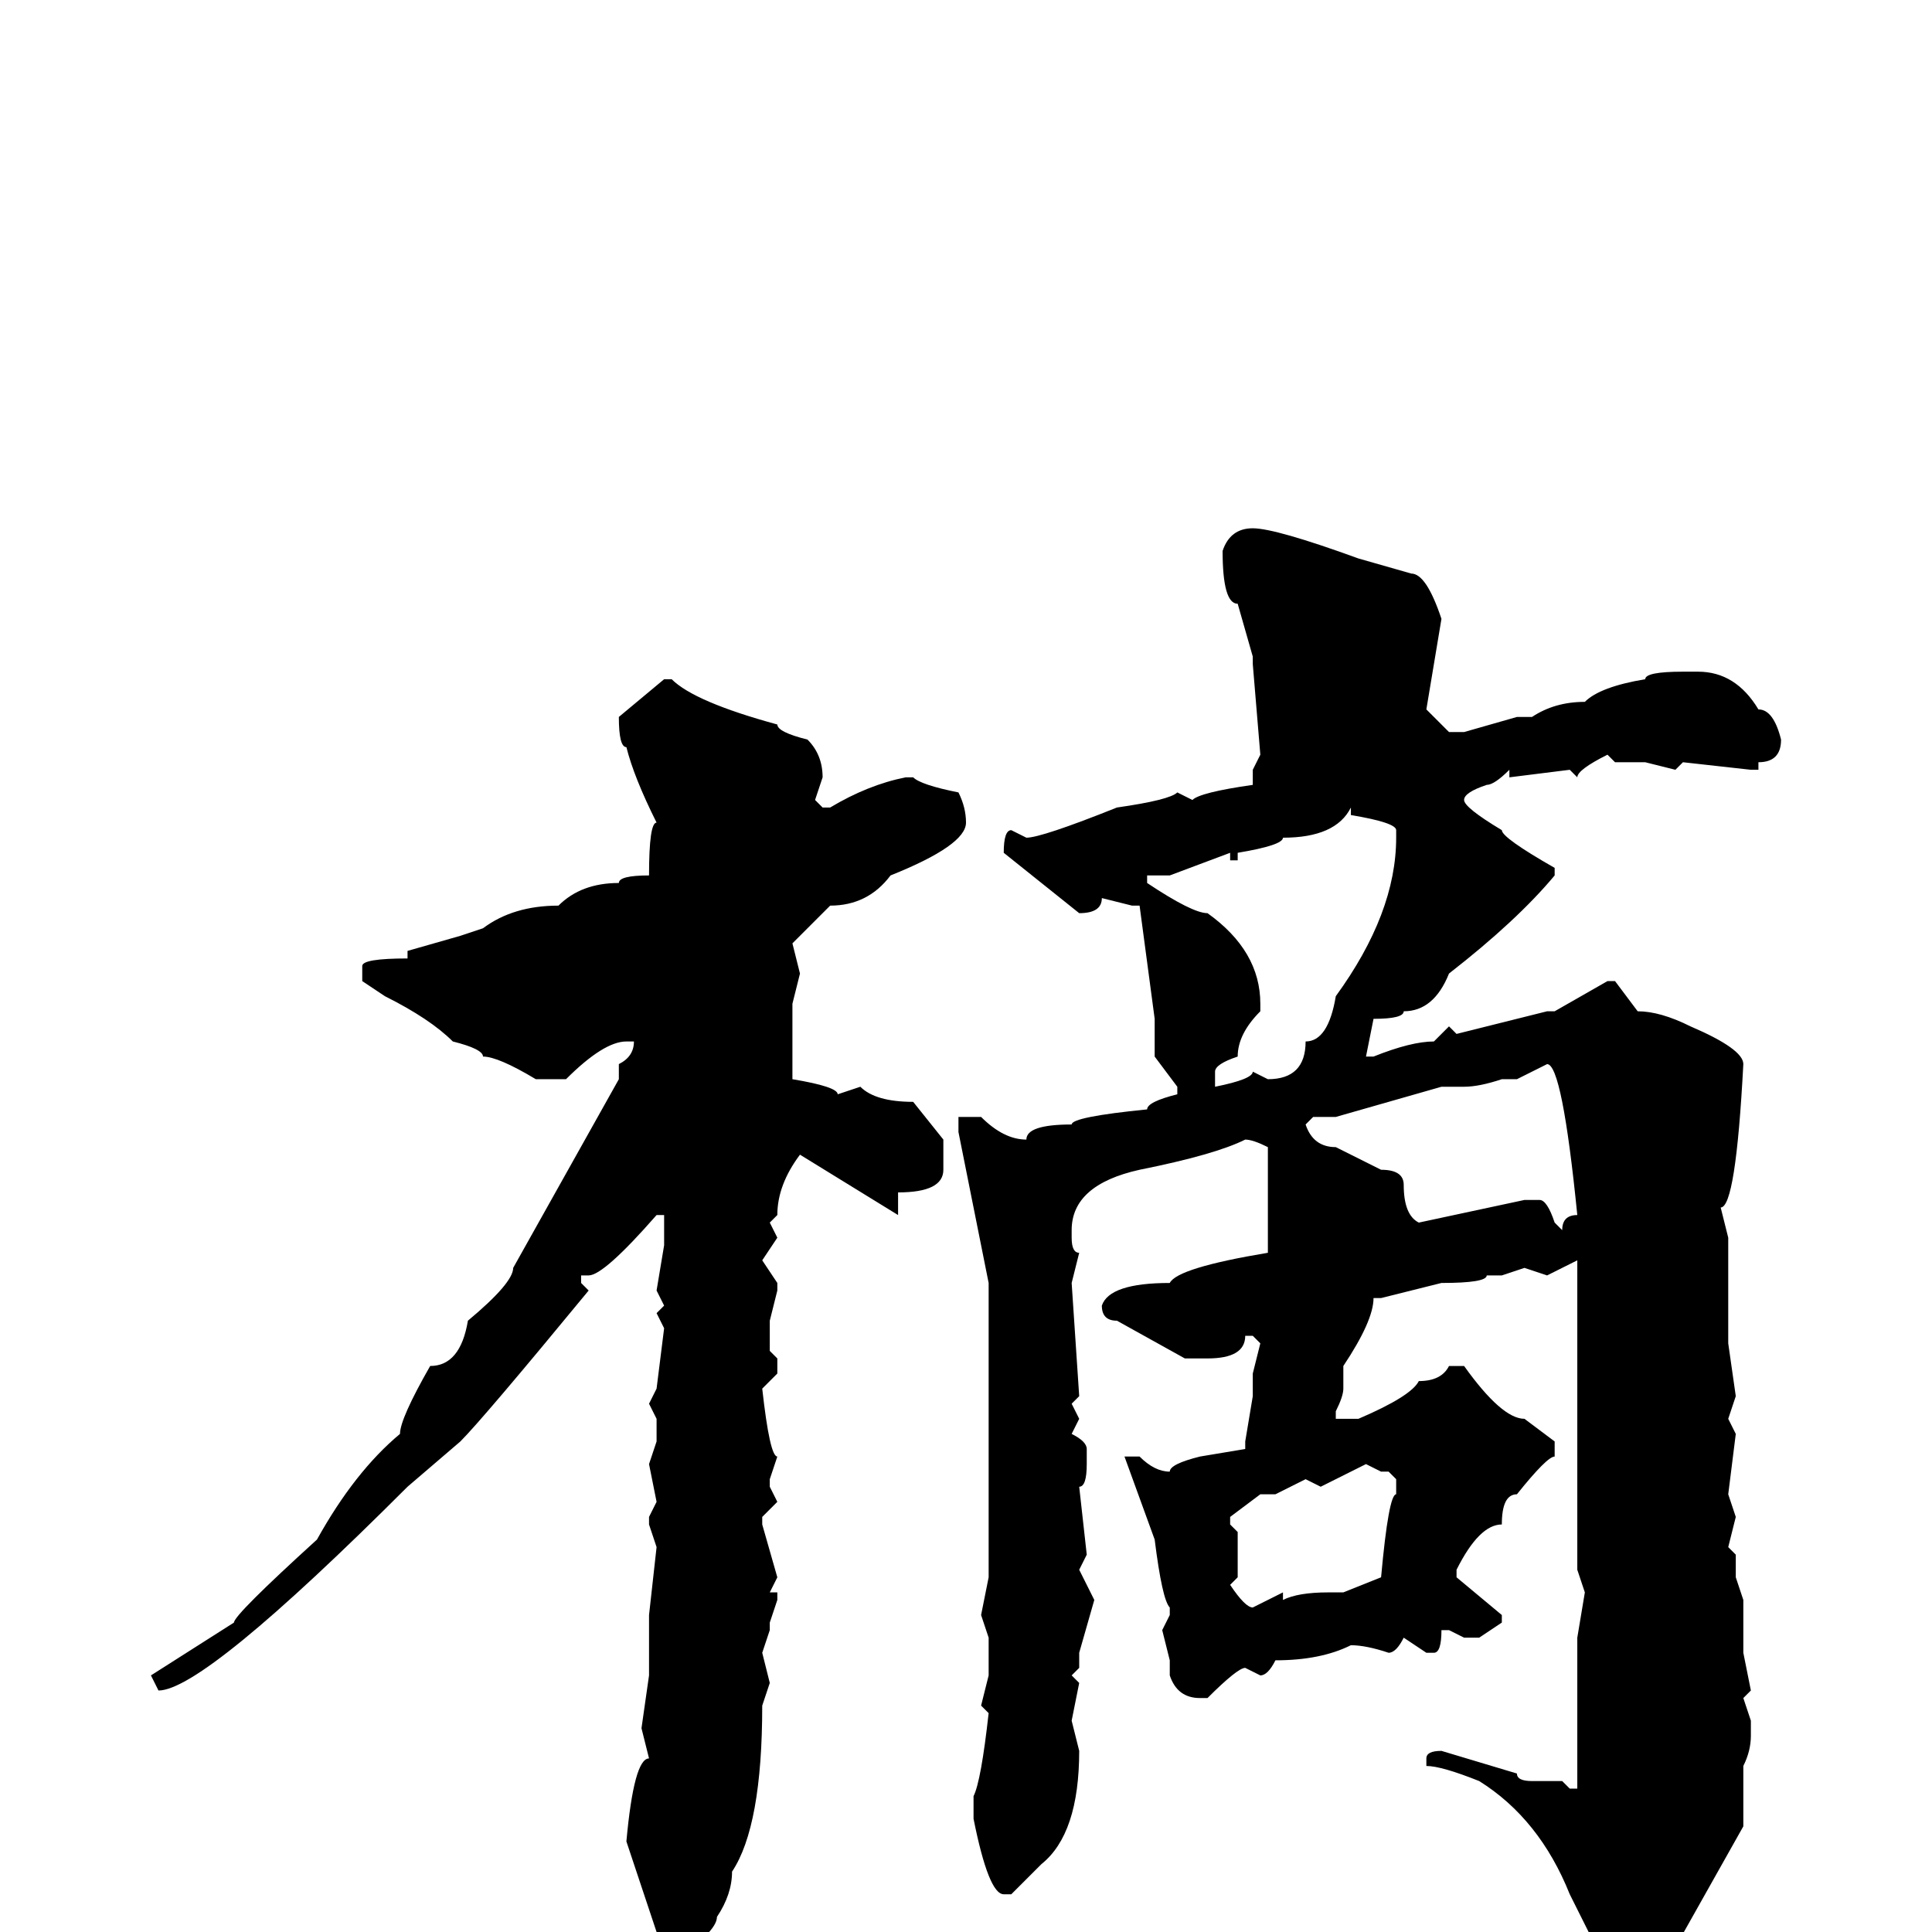 <svg xmlns="http://www.w3.org/2000/svg" viewBox="0 -256 256 256">
	<path fill="#000000" d="M166 -186Q169 -186 180 -182L187 -180Q189 -180 191 -174L189 -162Q190 -161 192 -159H194L201 -161H203Q206 -163 210 -163Q212 -165 218 -166Q218 -167 223 -167H225Q230 -167 233 -162Q235 -162 236 -158Q236 -155 233 -155V-154H232L223 -155L222 -154L218 -155H214L213 -156Q209 -154 209 -153L208 -154L200 -153V-154Q198 -152 197 -152Q194 -151 194 -150Q194 -149 199 -146Q199 -145 206 -141V-140Q201 -134 192 -127Q190 -122 186 -122Q186 -121 182 -121L181 -116H182Q187 -118 190 -118L192 -120L193 -119L205 -122H206L213 -126H214L217 -122Q220 -122 224 -120Q231 -117 231 -115Q230 -96 228 -96L229 -92V-84V-82V-81V-78L230 -71L229 -68L230 -66L229 -58L230 -55L229 -51L230 -50V-49V-47L231 -44V-37L232 -32L231 -31L232 -28V-26Q232 -24 231 -22V-14L222 2Q219 6 215 10H214Q211 9 211 1Q209 -3 208 -5Q204 -15 196 -20Q191 -22 189 -22V-23Q189 -24 191 -24L201 -21Q201 -20 203 -20H207L208 -19H209V-20V-39L210 -45L209 -48V-57V-67V-70V-73V-81V-87V-89L205 -87L202 -88L199 -87H197Q197 -86 191 -86L183 -84H182Q182 -81 178 -75V-72Q178 -71 177 -69V-68H180Q187 -71 188 -73Q191 -73 192 -75H194Q199 -68 202 -68L206 -65V-63Q205 -63 201 -58Q199 -58 199 -54Q196 -54 193 -48V-47L199 -42V-41L196 -39H194L192 -40H191Q191 -37 190 -37H189L186 -39Q185 -37 184 -37Q181 -38 179 -38Q175 -36 169 -36Q168 -34 167 -34L165 -35Q164 -35 160 -31H159Q156 -31 155 -34V-36L154 -40L155 -42V-43Q154 -44 153 -52L149 -63H151Q153 -61 155 -61Q155 -62 159 -63L165 -64V-65L166 -71V-74L167 -78L166 -79H165Q165 -76 160 -76H157L148 -81Q146 -81 146 -83Q147 -86 155 -86Q156 -88 168 -90V-97V-100V-101V-104Q166 -105 165 -105Q161 -103 151 -101Q142 -99 142 -93V-92Q142 -90 143 -90L142 -86L143 -71L142 -70L143 -68L142 -66Q144 -65 144 -64V-62Q144 -59 143 -59L144 -50L143 -48L145 -44L143 -37V-35L142 -34L143 -33L142 -28L143 -24Q143 -13 138 -9L134 -5H133Q131 -5 129 -15V-18Q130 -20 131 -29L130 -30L131 -34V-39L130 -42L131 -47V-71V-74V-76V-86L127 -106V-108H128H130Q133 -105 136 -105Q136 -107 142 -107Q142 -108 152 -109Q152 -110 156 -111V-112L153 -116V-121L151 -136H150L146 -137Q146 -135 143 -135L133 -143Q133 -146 134 -146L136 -145Q138 -145 148 -149Q155 -150 156 -151L158 -150Q159 -151 166 -152V-154L167 -156L166 -168V-169L164 -176Q162 -176 162 -183Q163 -186 166 -186ZM88 -166H89Q92 -163 103 -160Q103 -159 107 -158Q109 -156 109 -153L108 -150L109 -149H110Q115 -152 120 -153H121Q122 -152 127 -151Q128 -149 128 -147Q128 -144 118 -140Q115 -136 110 -136L105 -131L106 -127L105 -123V-120V-113Q111 -112 111 -111L114 -112Q116 -110 121 -110L125 -105V-101Q125 -98 119 -98V-95L106 -103Q103 -99 103 -95L102 -94L103 -92L101 -89L103 -86V-85L102 -81V-80V-77L103 -76V-74L101 -72Q102 -63 103 -63L102 -60V-59L103 -57L101 -55V-54L103 -47L102 -45H103V-44L102 -41V-40L101 -37L102 -33L101 -30Q101 -14 97 -8Q97 -5 95 -2Q95 0 89 4H87Q86 4 86 3L87 0L83 -12Q84 -23 86 -23L85 -27L86 -34V-40V-42L87 -51L86 -54V-55L87 -57L86 -62L87 -65V-66V-68L86 -70L87 -72L88 -80L87 -82L88 -83L87 -85L88 -91V-95H87Q80 -87 78 -87H77V-86L78 -85Q64 -68 61 -65L54 -59Q27 -32 21 -32L20 -34L31 -41Q31 -42 42 -52Q47 -61 53 -66Q53 -68 57 -75Q61 -75 62 -81Q68 -86 68 -88L82 -113V-115Q84 -116 84 -118H83Q80 -118 75 -113H71Q66 -116 64 -116Q64 -117 60 -118Q57 -121 51 -124L48 -126V-128Q48 -129 54 -129V-130L61 -132L64 -133Q68 -136 74 -136Q77 -139 82 -139Q82 -140 86 -140Q86 -147 87 -147Q84 -153 83 -157Q82 -157 82 -161ZM164 -142H163V-143L155 -140H152V-139Q158 -135 160 -135Q167 -130 167 -123V-122Q164 -119 164 -116Q161 -115 161 -114V-112Q166 -113 166 -114L168 -113Q173 -113 173 -118Q176 -118 177 -124Q185 -135 185 -145V-146Q185 -147 179 -148V-149Q177 -145 170 -145Q170 -144 164 -143ZM201 -113H200H199Q196 -112 194 -112H191L177 -108H174L173 -107Q174 -104 177 -104L183 -101Q186 -101 186 -99Q186 -95 188 -94L202 -97H204Q205 -97 206 -94L207 -93Q207 -95 209 -95Q207 -115 205 -115ZM175 -59L173 -60L169 -58H167L163 -55V-54L164 -53V-47L163 -46Q165 -43 166 -43L170 -45V-44Q172 -45 176 -45H178L183 -47Q184 -58 185 -58V-60L184 -61H183L181 -62Z"/>
</svg>